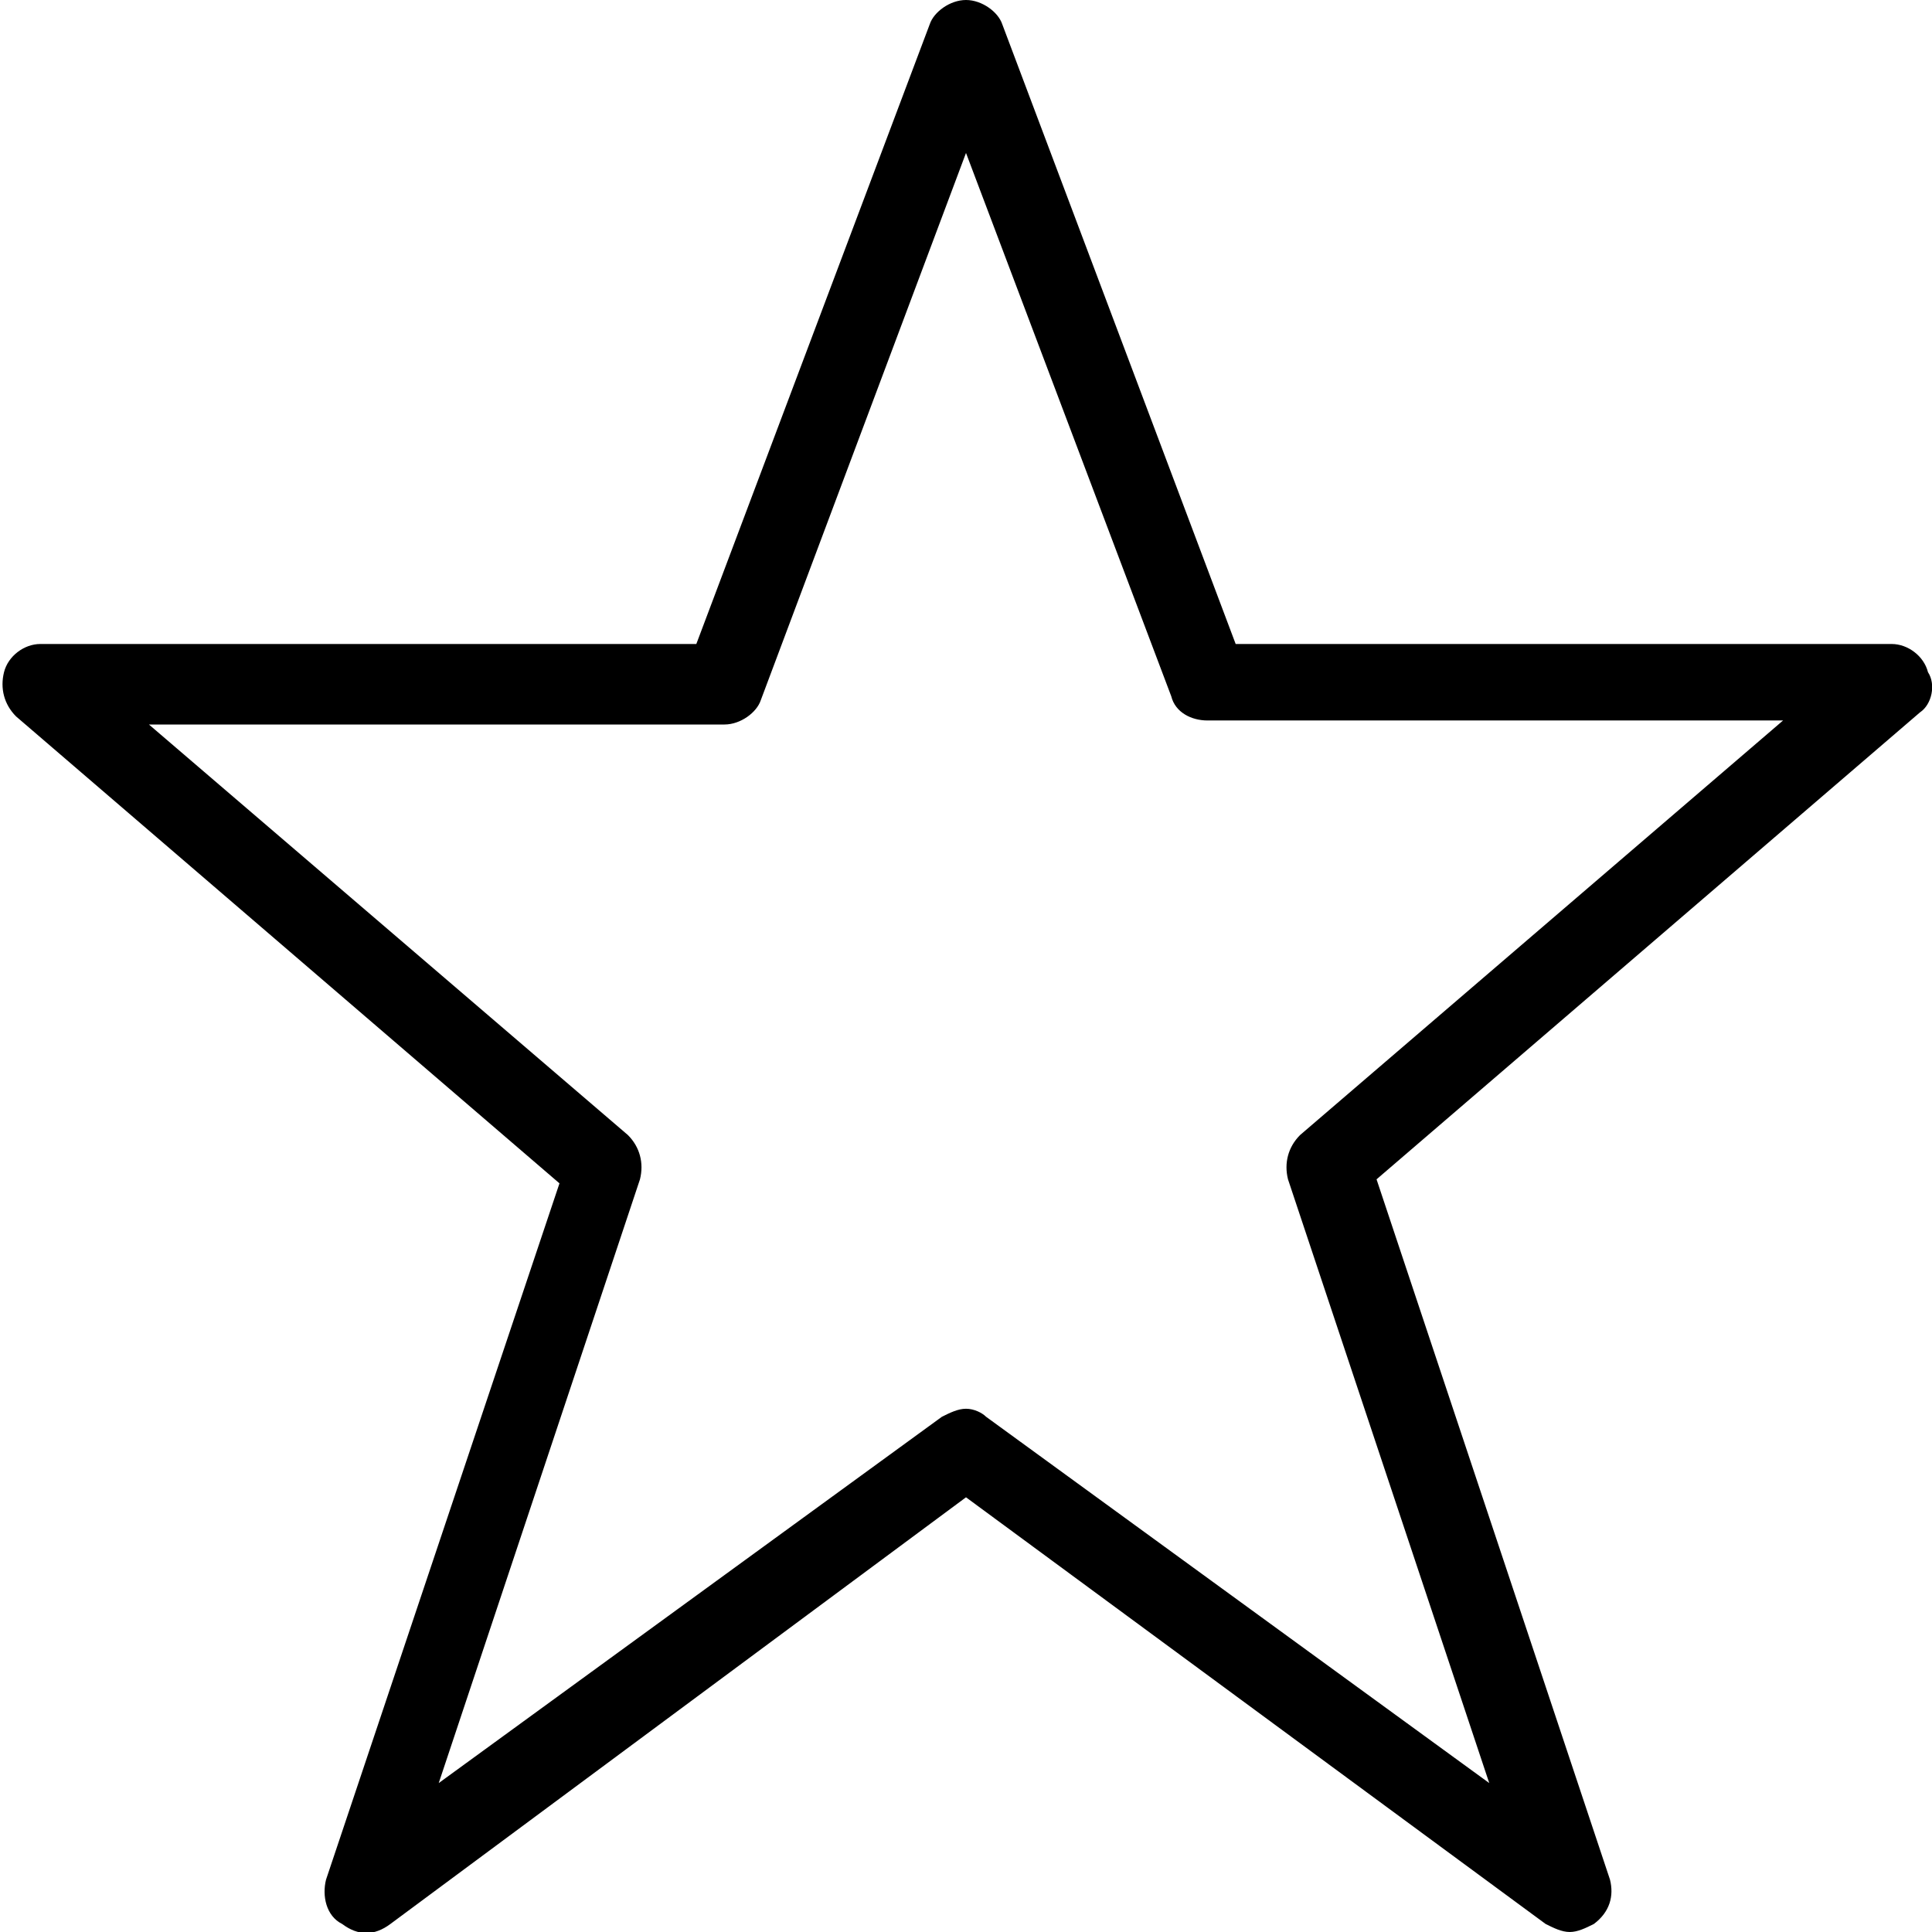 <?xml version="1.0" encoding="utf-8"?>
<!-- Generator: Adobe Illustrator 17.0.0, SVG Export Plug-In . SVG Version: 6.00 Build 0)  -->
<!DOCTYPE svg PUBLIC "-//W3C//DTD SVG 1.1//EN" "http://www.w3.org/Graphics/SVG/1.1/DTD/svg11.dtd">
<svg version="1.1" id="Layer_1" xmlns="http://www.w3.org/2000/svg" xmlns:xlink="http://www.w3.org/1999/xlink" x="0px" y="0px"
	 width="48px" height="48px" viewBox="0 0 48 48" enable-background="new 0 0 48 48" xml:space="preserve">
<path d="M47.9,16.7C47.8,16.3,47.4,16,47,16H30.7L24.9,0.6C24.8,0.3,24.4,0,24,0s-0.8,0.3-0.9,0.6L17.3,16H1c-0.4,0-0.8,0.3-0.9,0.7
	c-0.1,0.4,0,0.8,0.3,1.1l13.5,11.6L8.1,46.7c-0.1,0.4,0,0.9,0.4,1.1c0.4,0.3,0.8,0.3,1.2,0L24,37.2l14.4,10.6
	c0.2,0.1,0.4,0.2,0.6,0.2c0.2,0,0.4-0.1,0.6-0.2c0.4-0.3,0.5-0.7,0.4-1.1l-5.8-17.4l13.5-11.6C48,17.5,48.1,17,47.9,16.7z
	 M32.3,28.2c-0.3,0.3-0.4,0.7-0.3,1.1l5,15l-12.5-9.1C24.4,35.1,24.2,35,24,35s-0.4,0.1-0.6,0.2l-12.5,9.1l5-15
	c0.1-0.4,0-0.8-0.3-1.1L3.7,18H18c0.4,0,0.8-0.3,0.9-0.6L24,3.8l5.1,13.5c0.1,0.4,0.5,0.6,0.9,0.6h14.3L32.3,28.2z"/>
</svg>
